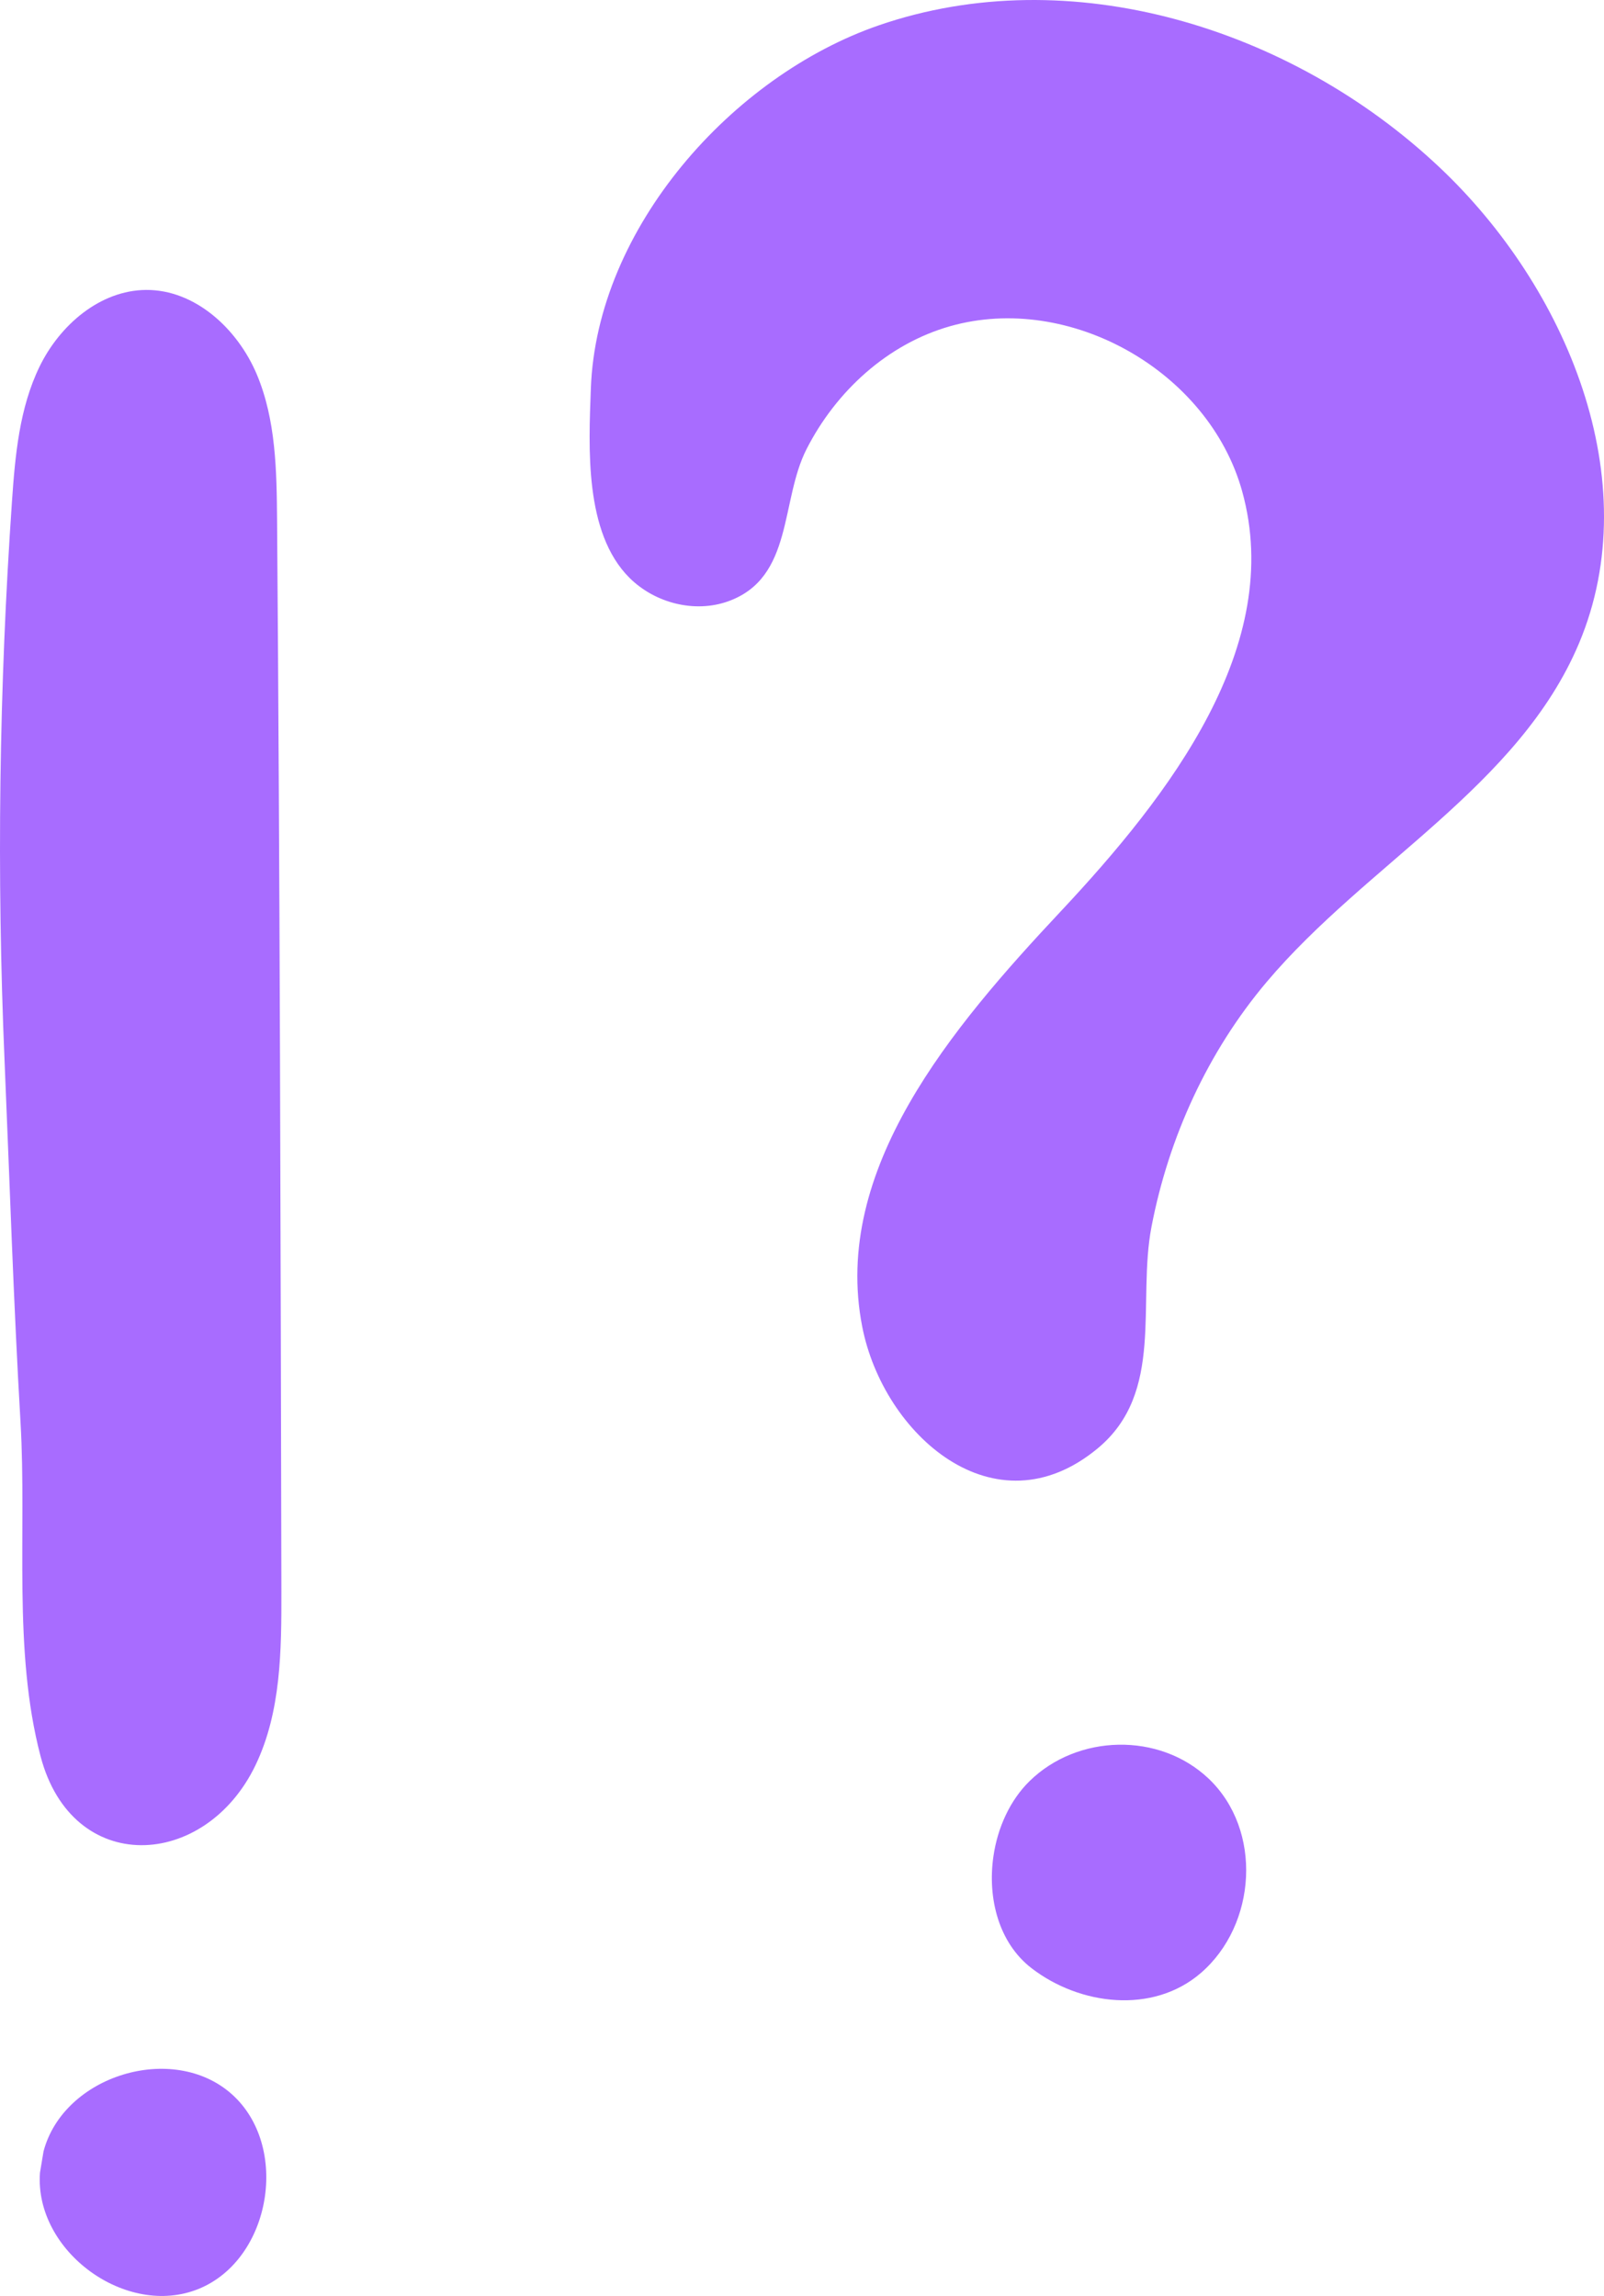 <svg width="95" height="136" viewBox="0 0 95 136" fill="none" xmlns="http://www.w3.org/2000/svg">
<path opacity="0.61" d="M52.034 1.506C63.377 -2.413 76.486 1.644 85.236 9.891C92.814 17.025 97.565 28.476 93.526 38.092C89.965 46.568 80.935 51.158 75.016 58.172C71.541 62.293 69.222 67.353 68.202 72.654C67.336 77.147 69.005 82.477 65.018 85.789C58.905 90.867 52.307 84.953 51.066 78.58C49.248 69.279 56.364 60.872 62.83 53.978C69.29 47.083 76.104 38.229 73.569 29.1C71.592 21.983 63.343 17.318 56.273 19.323C52.558 20.378 49.516 23.18 47.773 26.596C46.2 29.673 47.009 34.218 43.135 35.616C41.147 36.332 38.788 35.725 37.284 34.229C34.595 31.553 34.869 26.493 34.994 23.02C35.336 13.489 43.392 4.492 52.034 1.506Z" fill="#7210FF"/>
<path opacity="0.61" d="M58.836 109.967C59.081 108.26 59.822 106.632 60.984 105.497C63.827 102.718 68.658 102.592 71.575 105.348C74.799 108.403 74.429 114.013 71.125 116.867C68.27 119.332 63.941 118.776 61.098 116.587C59.155 115.091 58.477 112.449 58.836 109.967Z" fill="#7210FF"/>
<path opacity="0.61" d="M0.709 29.702C0.897 26.974 1.148 24.172 2.344 21.713C3.54 19.255 5.922 17.197 8.645 17.174C11.556 17.152 14.069 19.478 15.208 22.172C16.342 24.865 16.387 27.88 16.41 30.808C16.575 51.955 16.621 73.101 16.666 94.254C16.672 97.761 16.649 101.4 15.134 104.558C12.149 110.77 4.27 111.165 2.401 104.025C0.749 97.727 1.592 90.735 1.216 84.259C0.8 77.124 0.572 69.972 0.27 62.832C-0.202 51.794 -0.054 40.728 0.709 29.702Z" fill="#7210FF"/>
<path opacity="0.61" d="M2.578 127.435C3.768 122.931 10.229 120.954 13.71 124.031C17.191 127.109 16.074 133.808 11.784 135.573C7.494 137.338 2.031 133.355 2.367 128.702L2.578 127.435Z" fill="#7210FF"/>
</svg>
